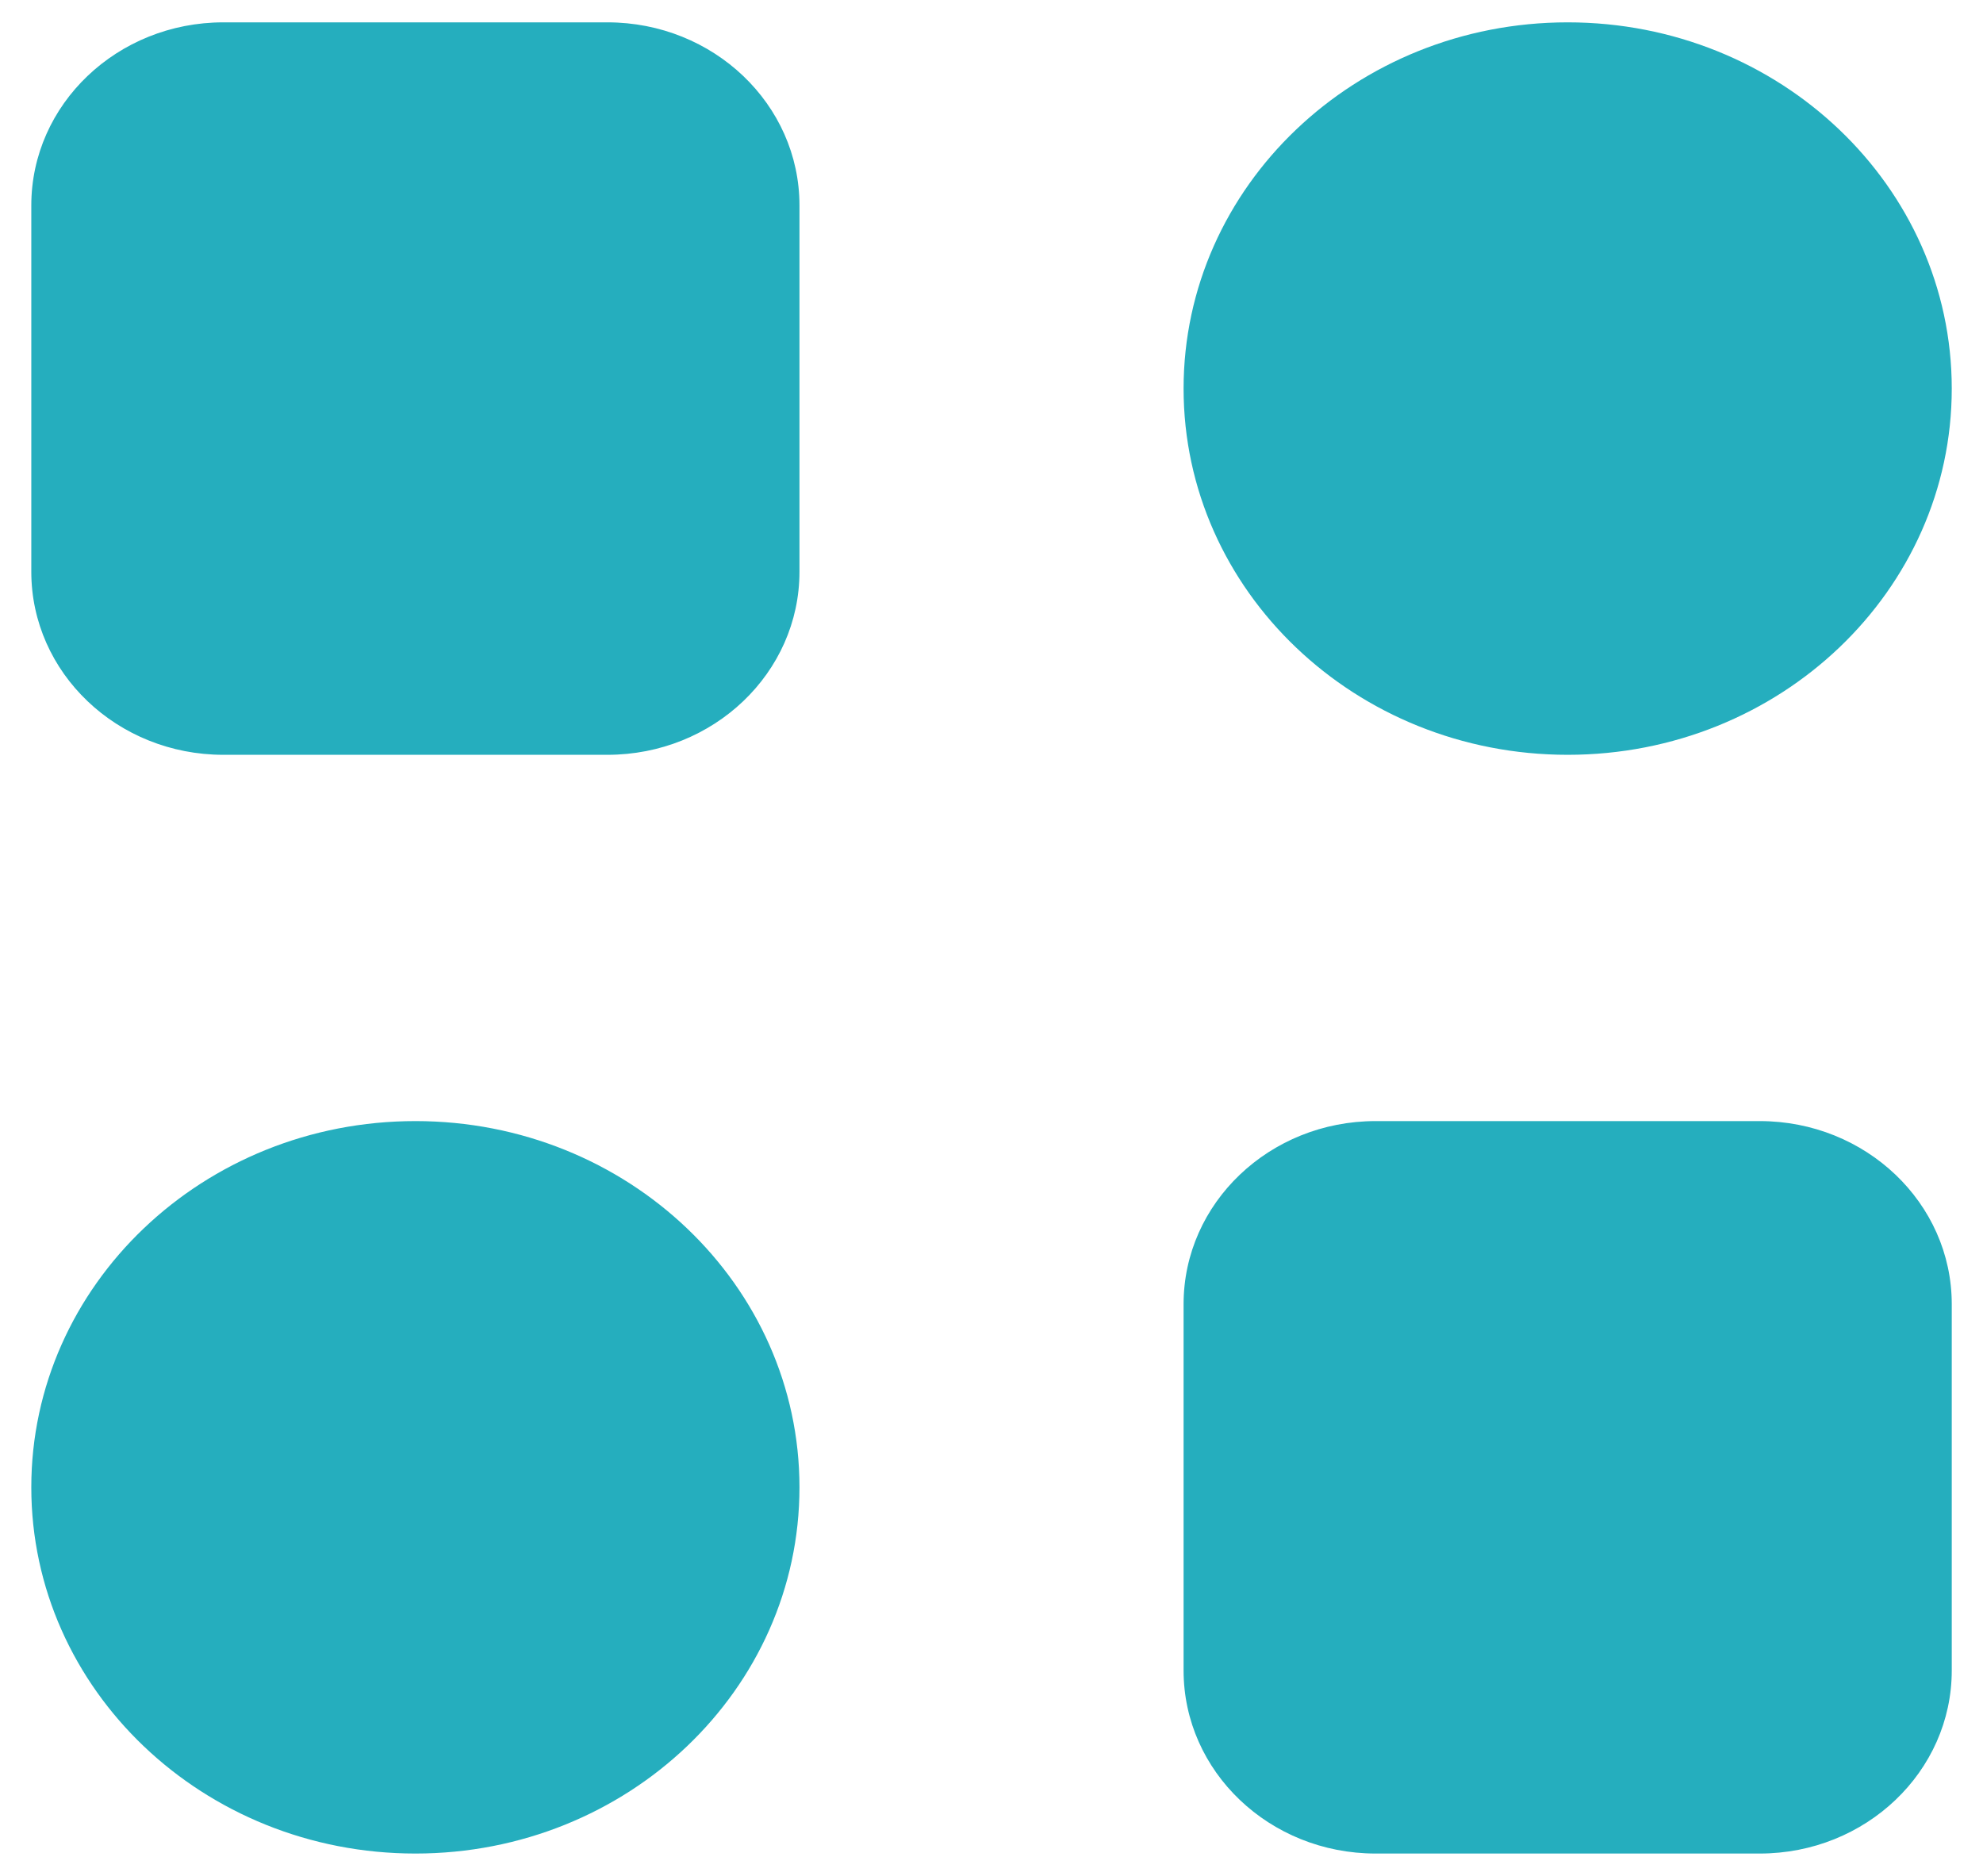 <svg width="37" height="35" viewBox="0 0 37 35" fill="none" xmlns="http://www.w3.org/2000/svg">
<path fill-rule="evenodd" clip-rule="evenodd" d="M4.167 0.417C2.188 0.417 0.584 1.946 0.584 3.833V10.667C0.584 12.554 2.188 14.083 4.167 14.083H11.334C13.313 14.083 14.917 12.554 14.917 10.667V3.833C14.917 1.946 13.313 0.417 11.334 0.417H4.167ZM29.251 14.083C33.209 14.083 36.417 11.024 36.417 7.25C36.417 3.476 33.209 0.417 29.251 0.417C25.293 0.417 22.084 3.476 22.084 7.25C22.084 11.024 25.293 14.083 29.251 14.083ZM14.917 27.75C14.917 31.524 11.709 34.583 7.751 34.583C3.793 34.583 0.584 31.524 0.584 27.75C0.584 23.976 3.793 20.917 7.751 20.917C11.709 20.917 14.917 23.976 14.917 27.75ZM25.667 20.917C23.688 20.917 22.084 22.446 22.084 24.333V31.167C22.084 33.054 23.688 34.583 25.667 34.583H32.834C34.813 34.583 36.417 33.054 36.417 31.167V24.333C36.417 22.446 34.813 20.917 32.834 20.917H25.667Z" fill="#25AEBE"/>
</svg>
